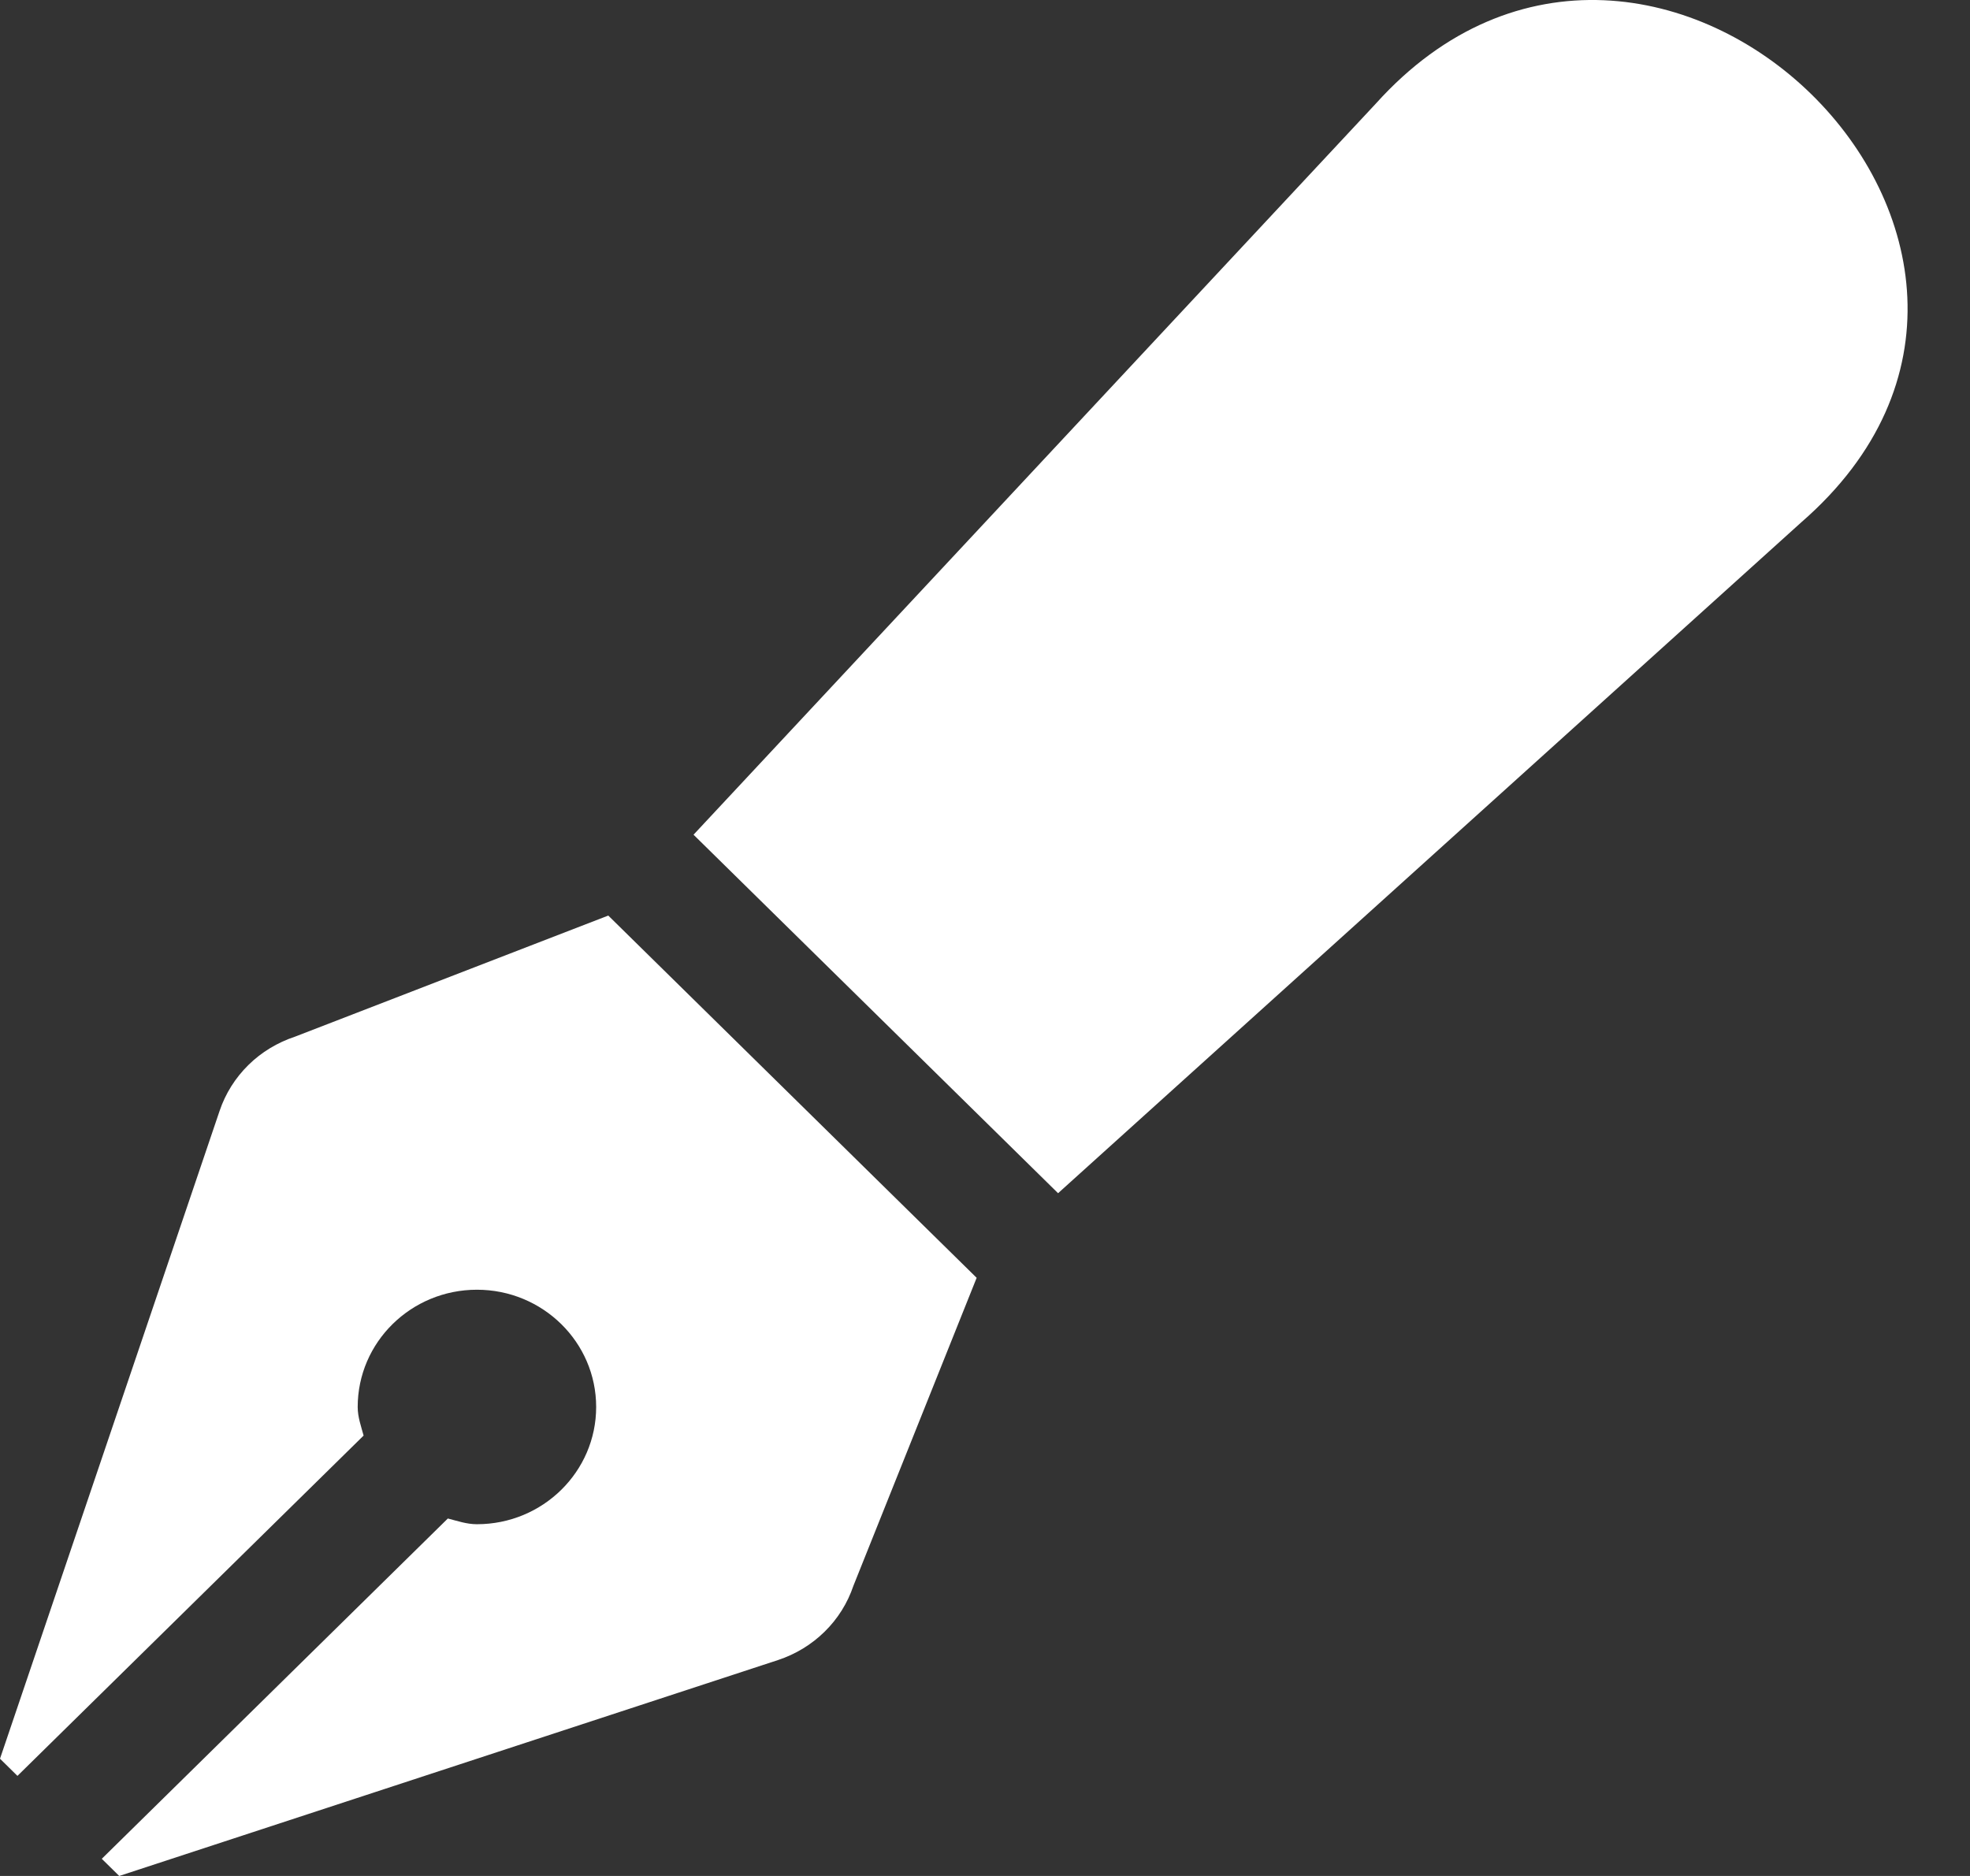 <svg width="21" height="20" viewBox="0 0 21 20" fill="none" xmlns="http://www.w3.org/2000/svg">
<rect x="0" y="0" width="21" height="20" fill="#333333" stroke="none"/>
<path d="M3.145 11.052C2.958 11.114 2.787 11.217 2.648 11.354C2.508 11.492 2.403 11.659 2.341 11.843L0 18.75L0.186 18.933L3.876 15.305C3.849 15.205 3.813 15.108 3.813 15C3.813 14.31 4.382 13.75 5.084 13.75C5.786 13.75 6.355 14.31 6.355 15C6.355 15.69 5.786 16.25 5.084 16.25C4.974 16.25 4.876 16.215 4.774 16.189L1.085 19.817L1.271 20L8.294 17.698C8.481 17.636 8.651 17.533 8.79 17.396C8.93 17.259 9.035 17.091 9.097 16.907L10.411 13.623L6.484 9.761L3.145 11.052ZM14.665 1.106L7.393 8.899L11.279 12.721L19.202 5.568C22.575 2.636 17.623 -2.185 14.665 1.106Z" fill="white"/>
</svg>
